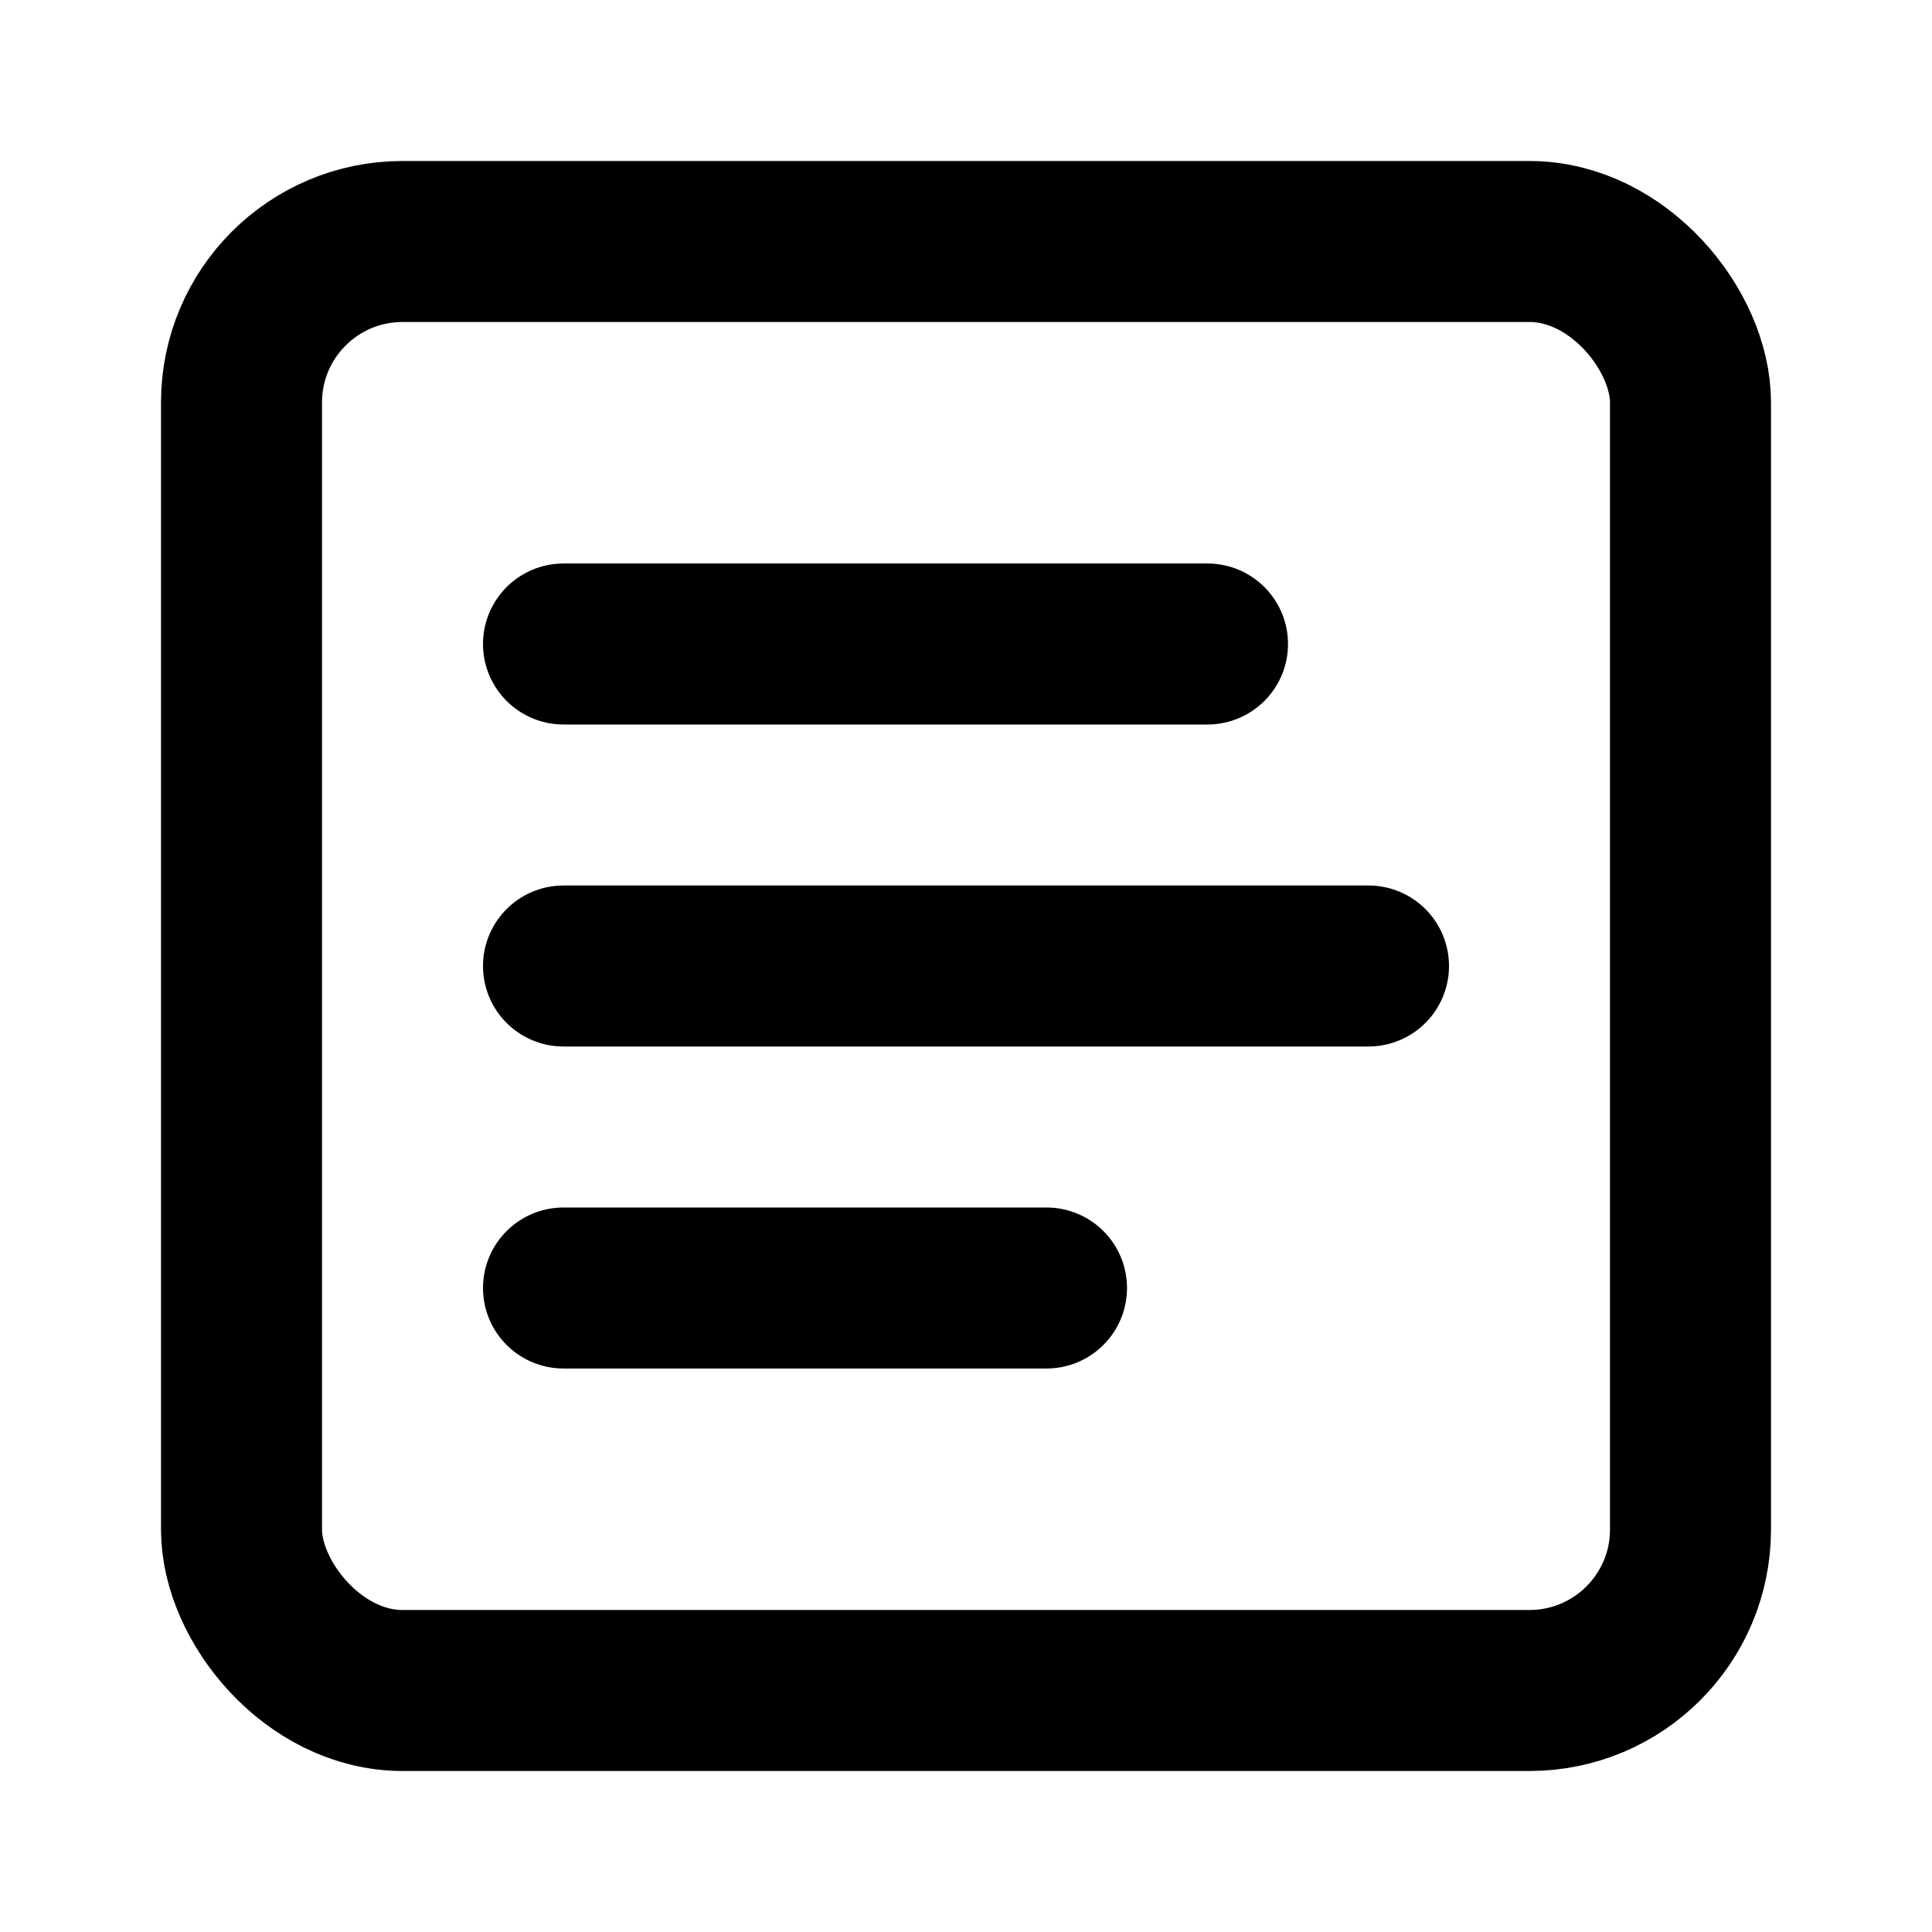 <!-- @license @lucide/lab v0.1.0 - ISC -->
<svg
  class="lucide lucide-text-square"
  xmlns="http://www.w3.org/2000/svg"
  width="24"
  height="24"
  viewBox="0 0 24 24"
  fill="none"
  stroke="currentColor"
  stroke-width="2"
  stroke-linecap="round"
  stroke-linejoin="round"
>
  <rect width="18" height="18" x="3" y="3" rx="2" />
  <path d="M7 12h10" />
  <path d="M7 16h6" />
  <path d="M7 8h8" />
</svg>
